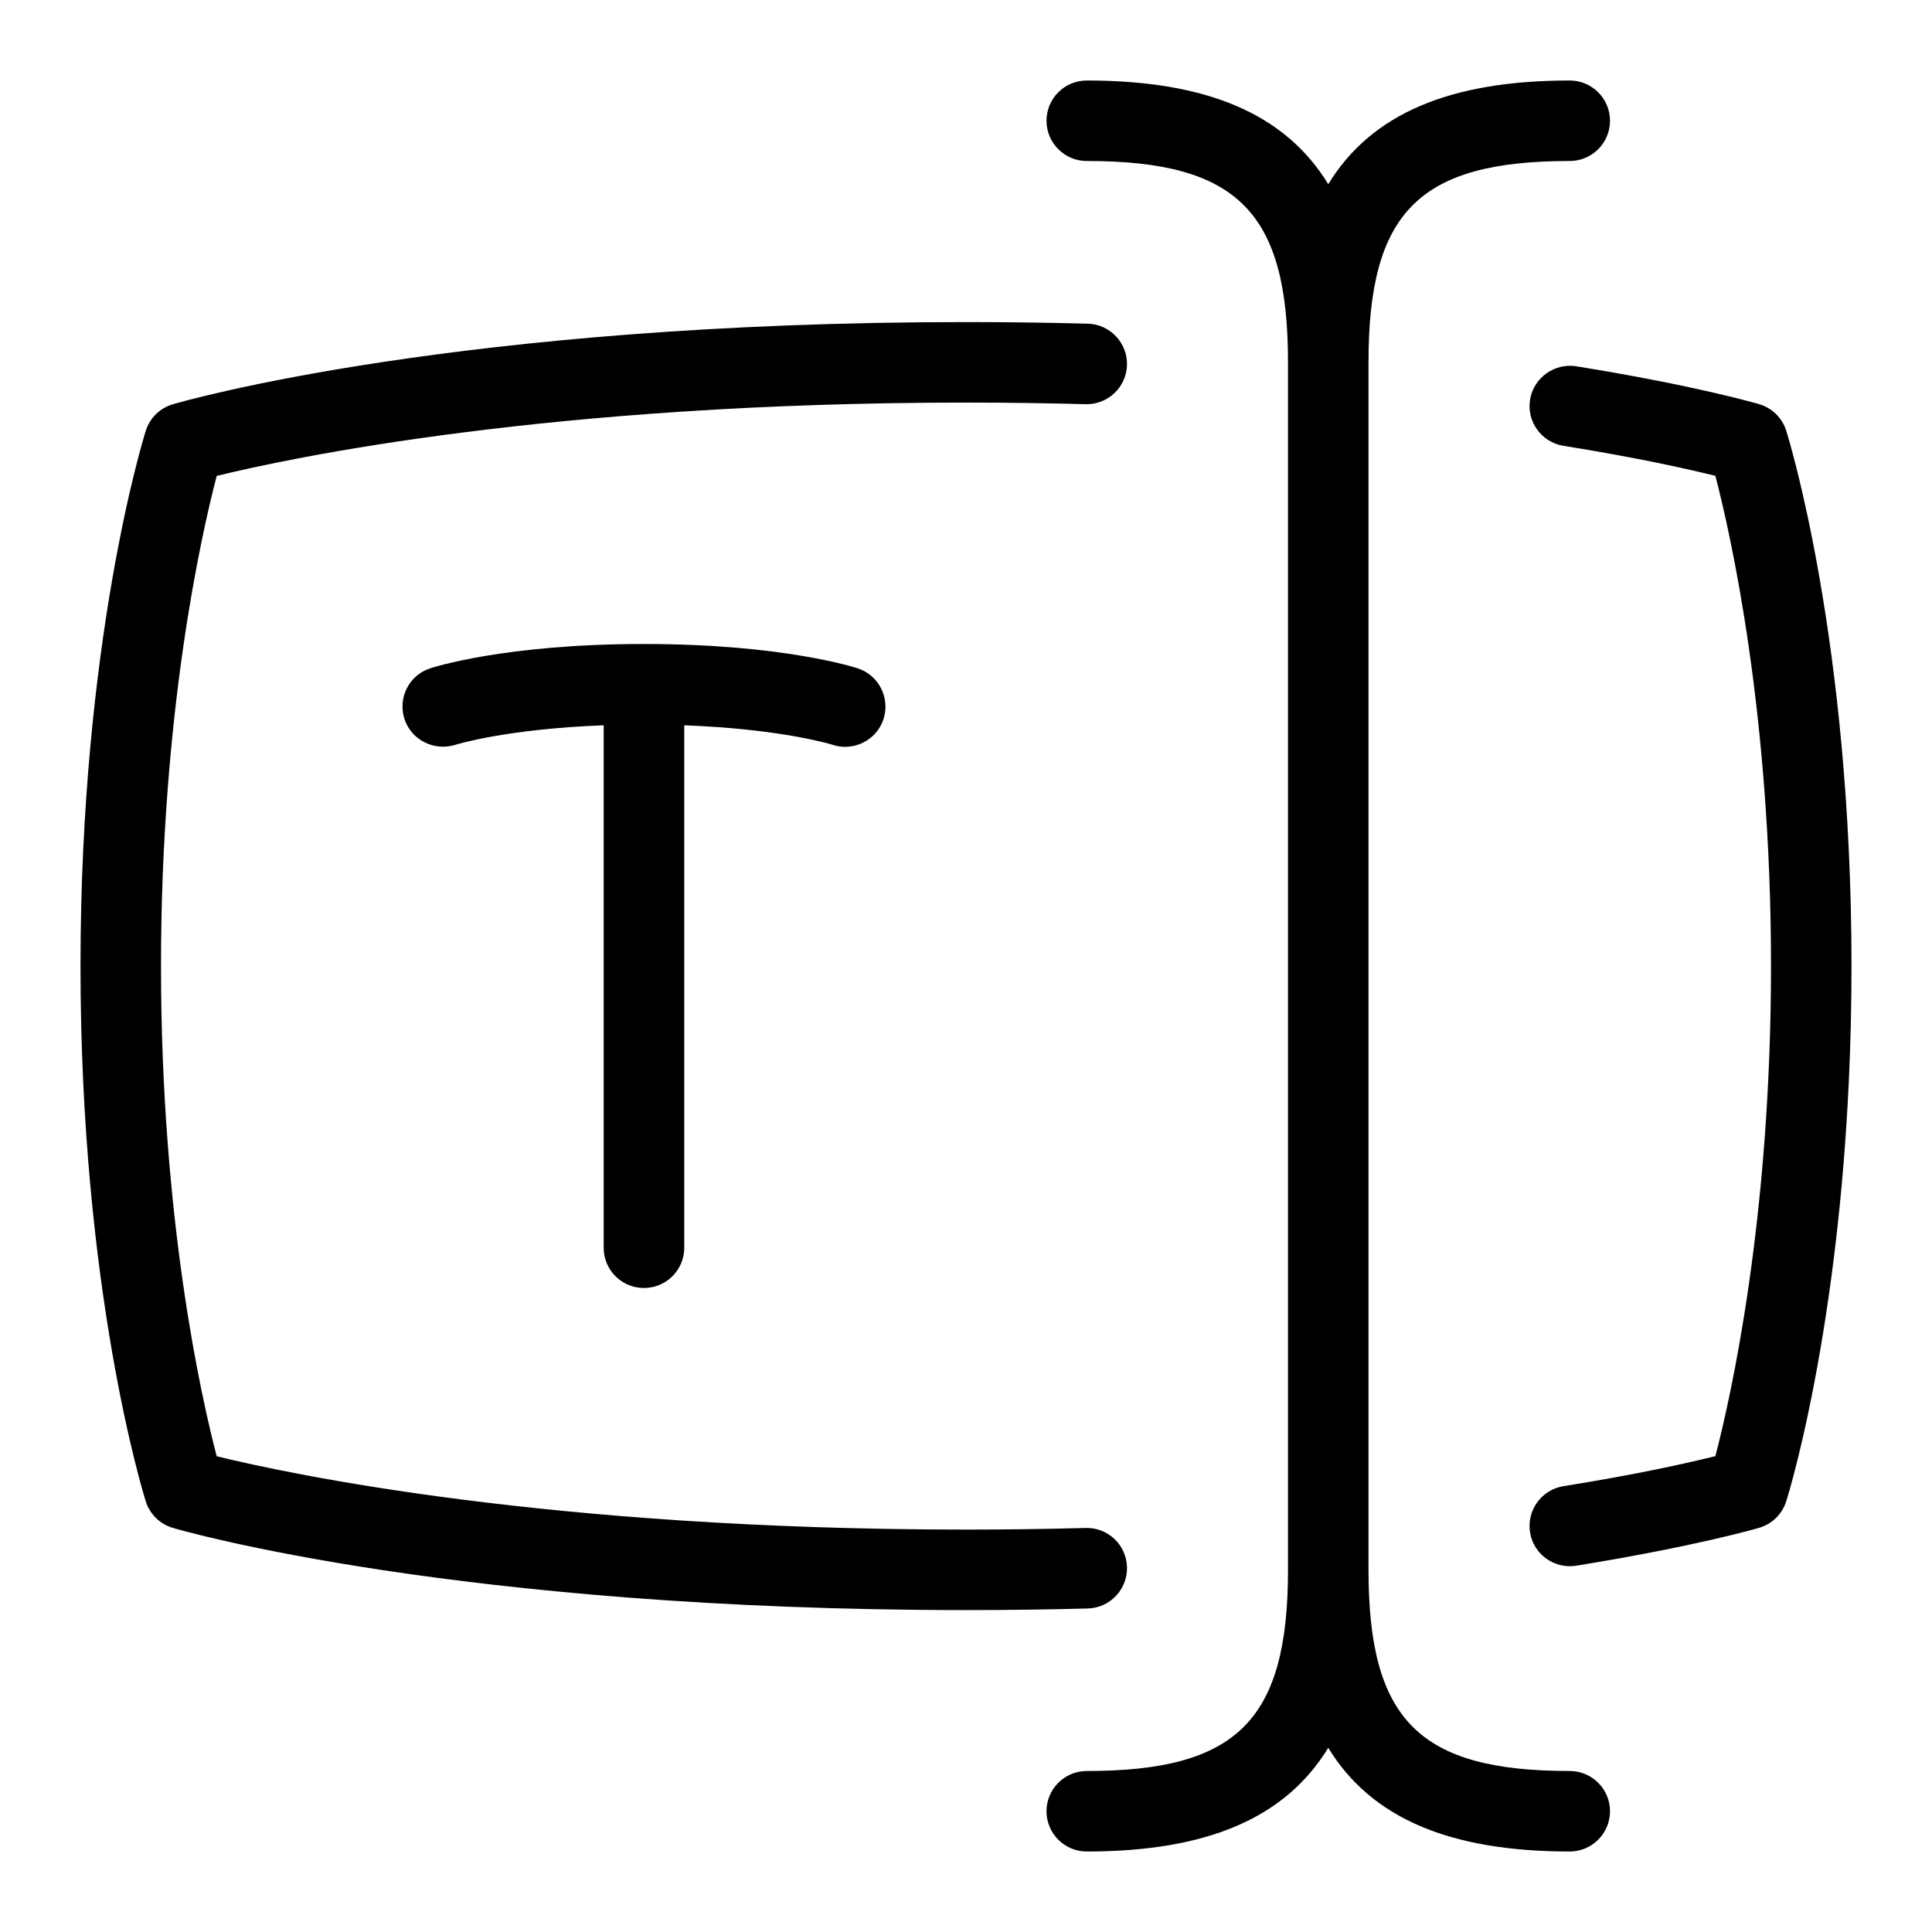 <svg id="Layer_1" viewBox="0 0 24 24" xmlns="http://www.w3.org/2000/svg" data-name="Layer 1"><path d="m23 12c0 4.03-.777 6.545-.811 6.65-.05.159-.176.282-.336.329-.032.01-.803.233-2.274.471-.267.043-.53-.14-.572-.415-.044-.272.142-.529.414-.573.92-.147 1.557-.291 1.888-.373.19-.729.691-2.945.691-6.089s-.501-5.359-.691-6.089c-.331-.082-.968-.226-1.888-.373-.272-.044-.458-.301-.414-.573.043-.273.305-.457.572-.415 1.472.237 2.242.461 2.274.471.16.047.286.17.336.329.033.105.811 2.62.811 6.65zm-9 7.467c-.008-.277-.238-.494-.514-.486-.476.013-.971.02-1.486.02-5.172 0-8.399-.688-9.308-.911-.191-.73-.692-2.945-.692-6.089s.501-5.358.692-6.089c.909-.223 4.136-.911 9.308-.911.515 0 1.011.007 1.486.02.275.007.506-.21.514-.486.007-.276-.211-.506-.486-.514-.485-.013-.99-.02-1.514-.02-6.299 0-9.711.979-9.853 1.021-.16.047-.286.17-.336.329-.033.105-.811 2.62-.811 6.65s.778 6.545.811 6.65c.05.159.176.282.336.329.142.042 3.554 1.021 9.853 1.021.524 0 1.028-.007 1.514-.02.275-.008.493-.237.486-.514zm-6-3.467c.276 0 .5-.224.5-.5v-6.49c1.214.045 1.837.24 1.842.242.255.087.546-.053.632-.316.087-.263-.055-.546-.317-.633-.037-.012-.93-.303-2.658-.303s-2.621.291-2.658.303c-.261.087-.402.368-.316.63.086.263.371.4.63.32.007-.003.63-.198 1.844-.243v6.49c0 .276.224.5.5.5zm11.5 6c-1.869 0-2.5-.631-2.5-2.5v-15c0-1.869.631-2.5 2.5-2.5.276 0 .5-.224.5-.5s-.224-.5-.5-.5c-1.488 0-2.465.412-3 1.288-.535-.876-1.512-1.288-3-1.288-.276 0-.5.224-.5.5s.224.5.5.5c1.869 0 2.5.631 2.5 2.5v15c0 1.869-.631 2.5-2.5 2.5-.276 0-.5.224-.5.5s.224.5.5.5c1.488 0 2.465-.412 3-1.288.535.876 1.512 1.288 3 1.288.276 0 .5-.224.5-.5s-.224-.5-.5-.5z"/></svg>